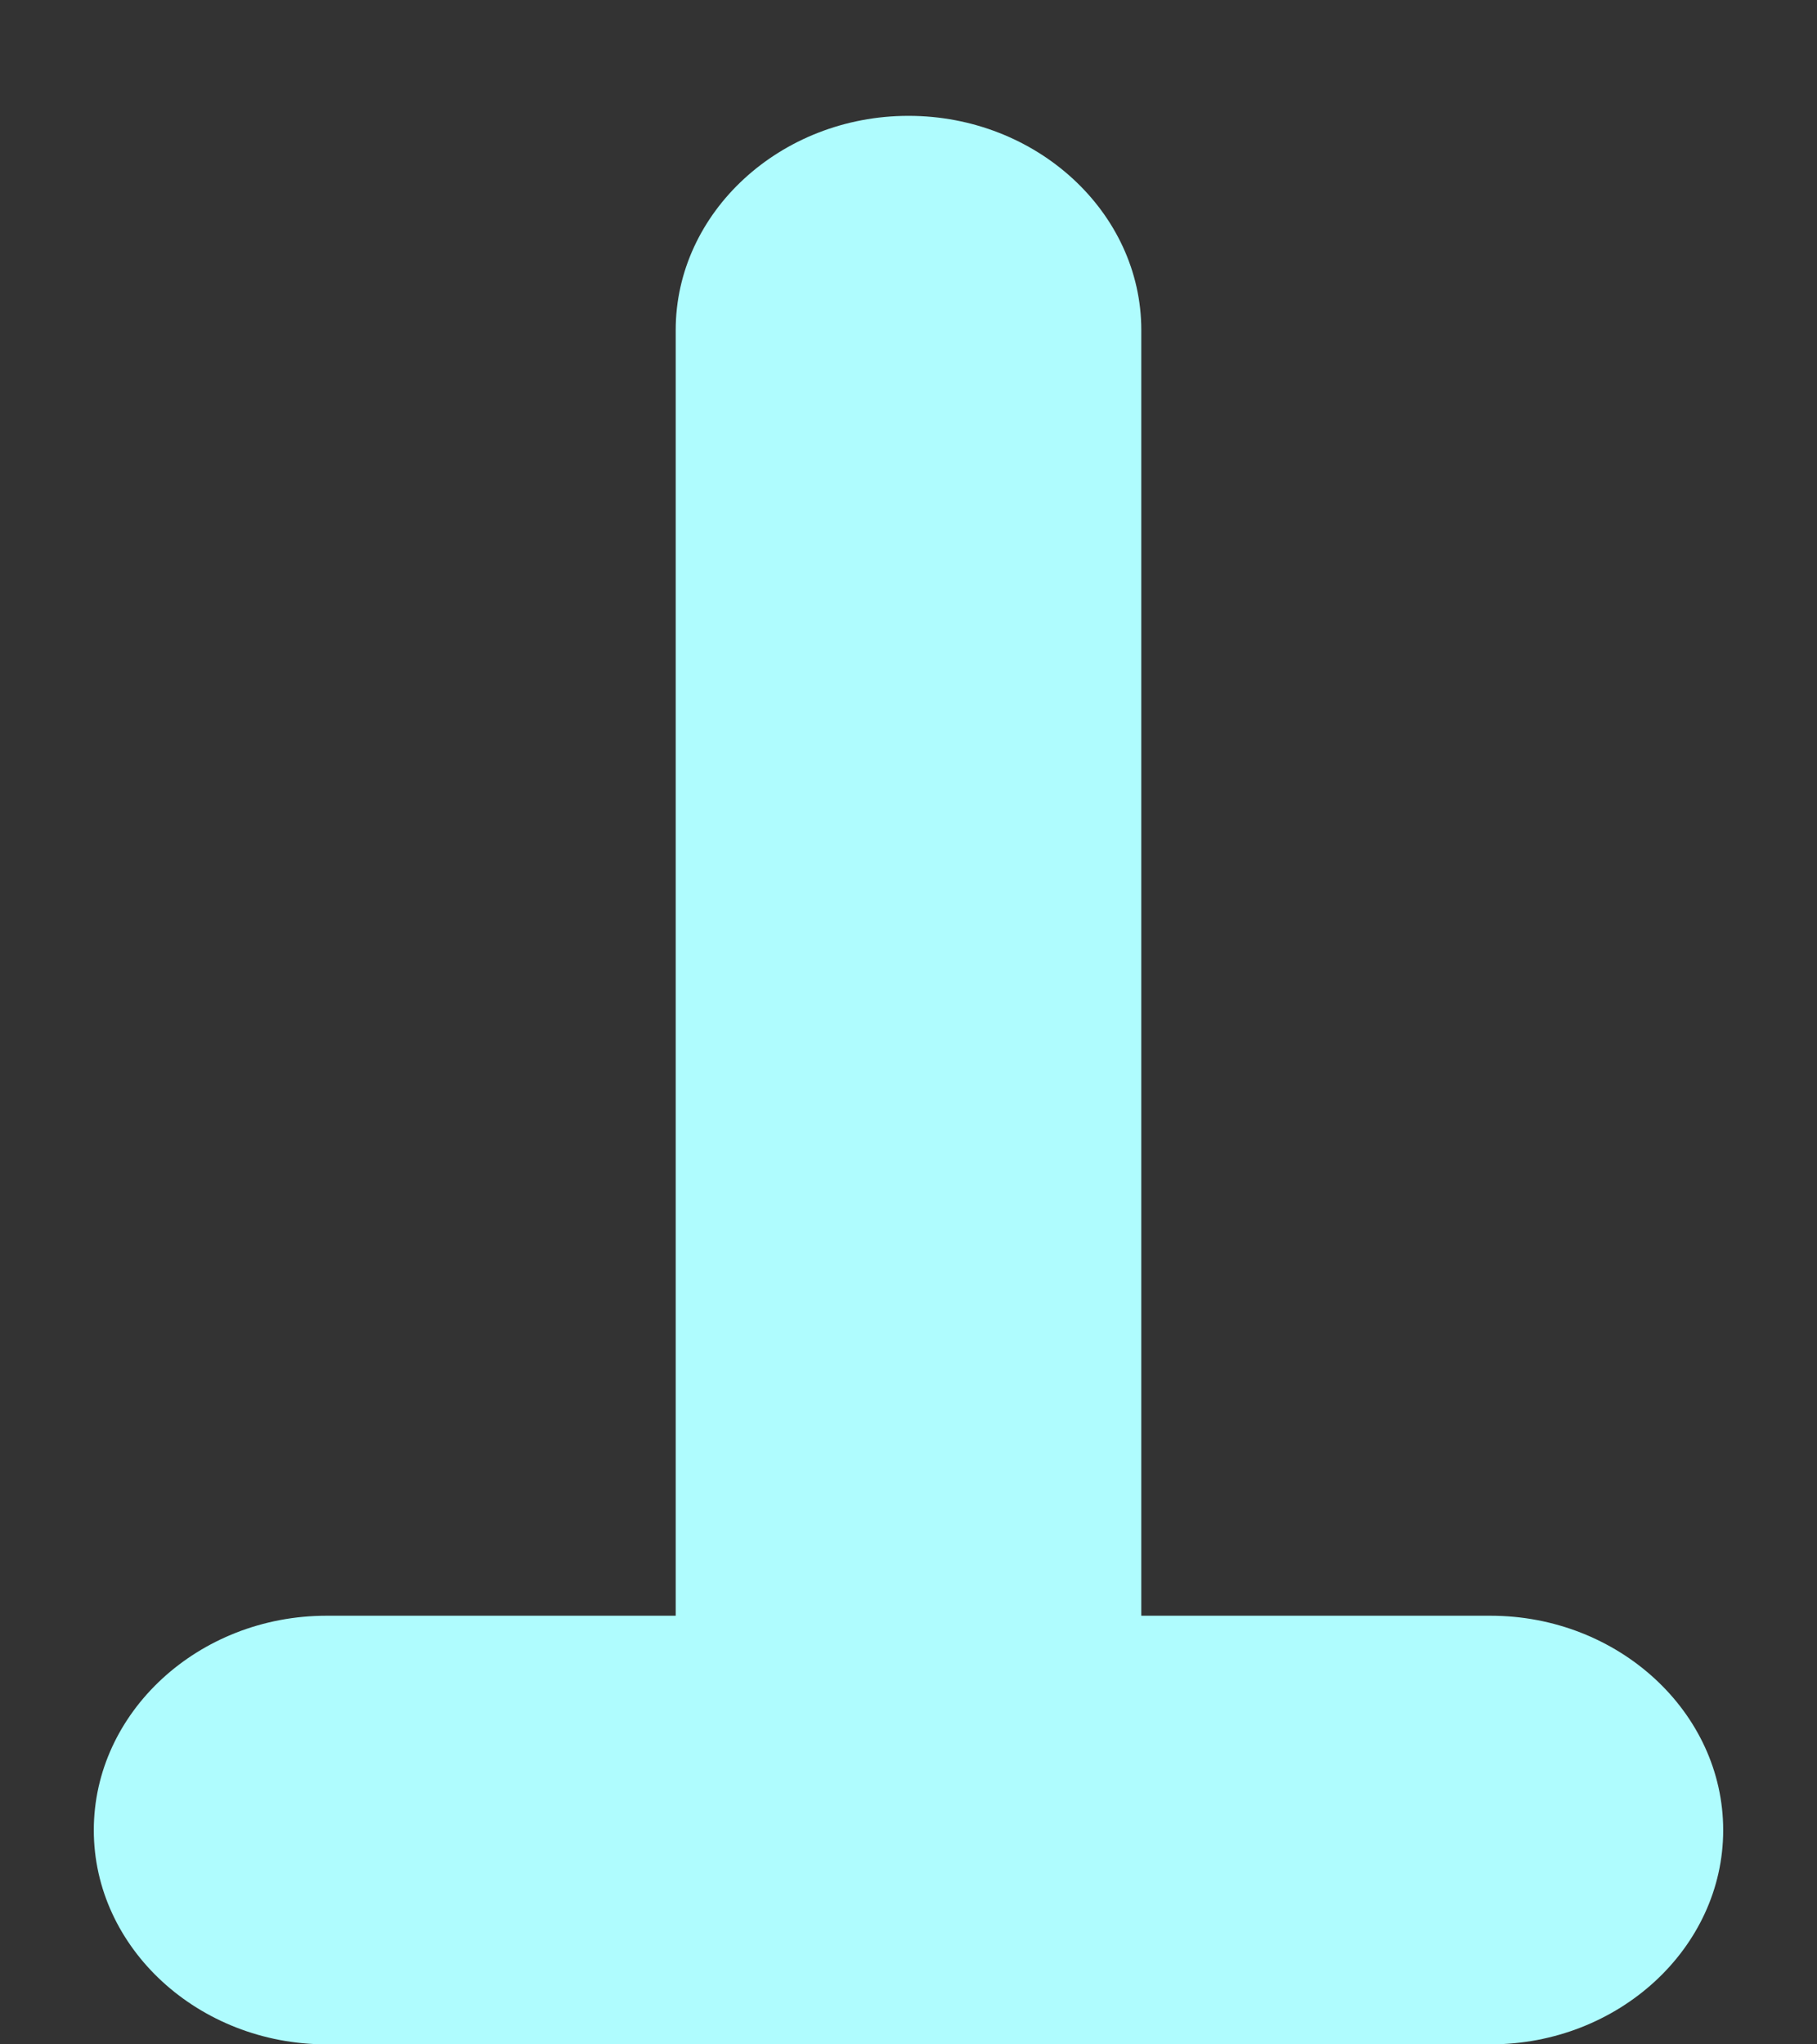 ﻿<?xml version="1.0" encoding="utf-8"?>
<svg version="1.1" xmlns:xlink="http://www.w3.org/1999/xlink" width="8px" height="9px" xmlns="http://www.w3.org/2000/svg">
  <rect width="100%" height="100%" fill="#333333" stroke="none"/>
  <defs>
    <pattern id="BGPattern" patternUnits="userSpaceOnUse" alignment="0 0" imageRepeat="None" />
    <mask fill="white" id="Clip113">
      <path d="M 7.587 8.057  C 7.587 8.576  7.126 9  6.562 9  L 1.438 9  C 0.874 9  0.413 8.576  0.413 8.057  C 0.413 7.538  0.874 7.113  1.438 7.113  L 2.975 7.113  L 2.975 1.453  C 2.975 0.935  3.436 0.51  4 0.51  C 4.564 0.51  5.025 0.935  5.025 1.453  L 5.025 7.113  L 6.562 7.113  C 7.126 7.113  7.587 7.538  7.587 8.057  Z " fill-rule="evenodd" />
    </mask>
  </defs>
  <g transform="matrix(1 0 0 1 -167 -104 )">
    <path d="M 7.587 8.057  C 7.587 8.576  7.126 9  6.562 9  L 1.438 9  C 0.874 9  0.413 8.576  0.413 8.057  C 0.413 7.538  0.874 7.113  1.438 7.113  L 2.975 7.113  L 2.975 1.453  C 2.975 0.935  3.436 0.51  4 0.51  C 4.564 0.51  5.025 0.935  5.025 1.453  L 5.025 7.113  L 6.562 7.113  C 7.126 7.113  7.587 7.538  7.587 8.057  Z " fill-rule="nonzero" fill="rgba(175, 252, 254, 1)" stroke="none" transform="matrix(1 0 0 1 167 104 )" class="fill" />
    <path d="M 7.587 8.057  C 7.587 8.576  7.126 9  6.562 9  L 1.438 9  C 0.874 9  0.413 8.576  0.413 8.057  C 0.413 7.538  0.874 7.113  1.438 7.113  L 2.975 7.113  L 2.975 1.453  C 2.975 0.935  3.436 0.51  4 0.51  C 4.564 0.51  5.025 0.935  5.025 1.453  L 5.025 7.113  L 6.562 7.113  C 7.126 7.113  7.587 7.538  7.587 8.057  Z " stroke-width="0" stroke-dasharray="0" stroke="rgba(255, 255, 255, 0)" fill="none" transform="matrix(1 0 0 1 167 104 )" class="stroke" mask="url(#Clip113)" />
  </g>
</svg>